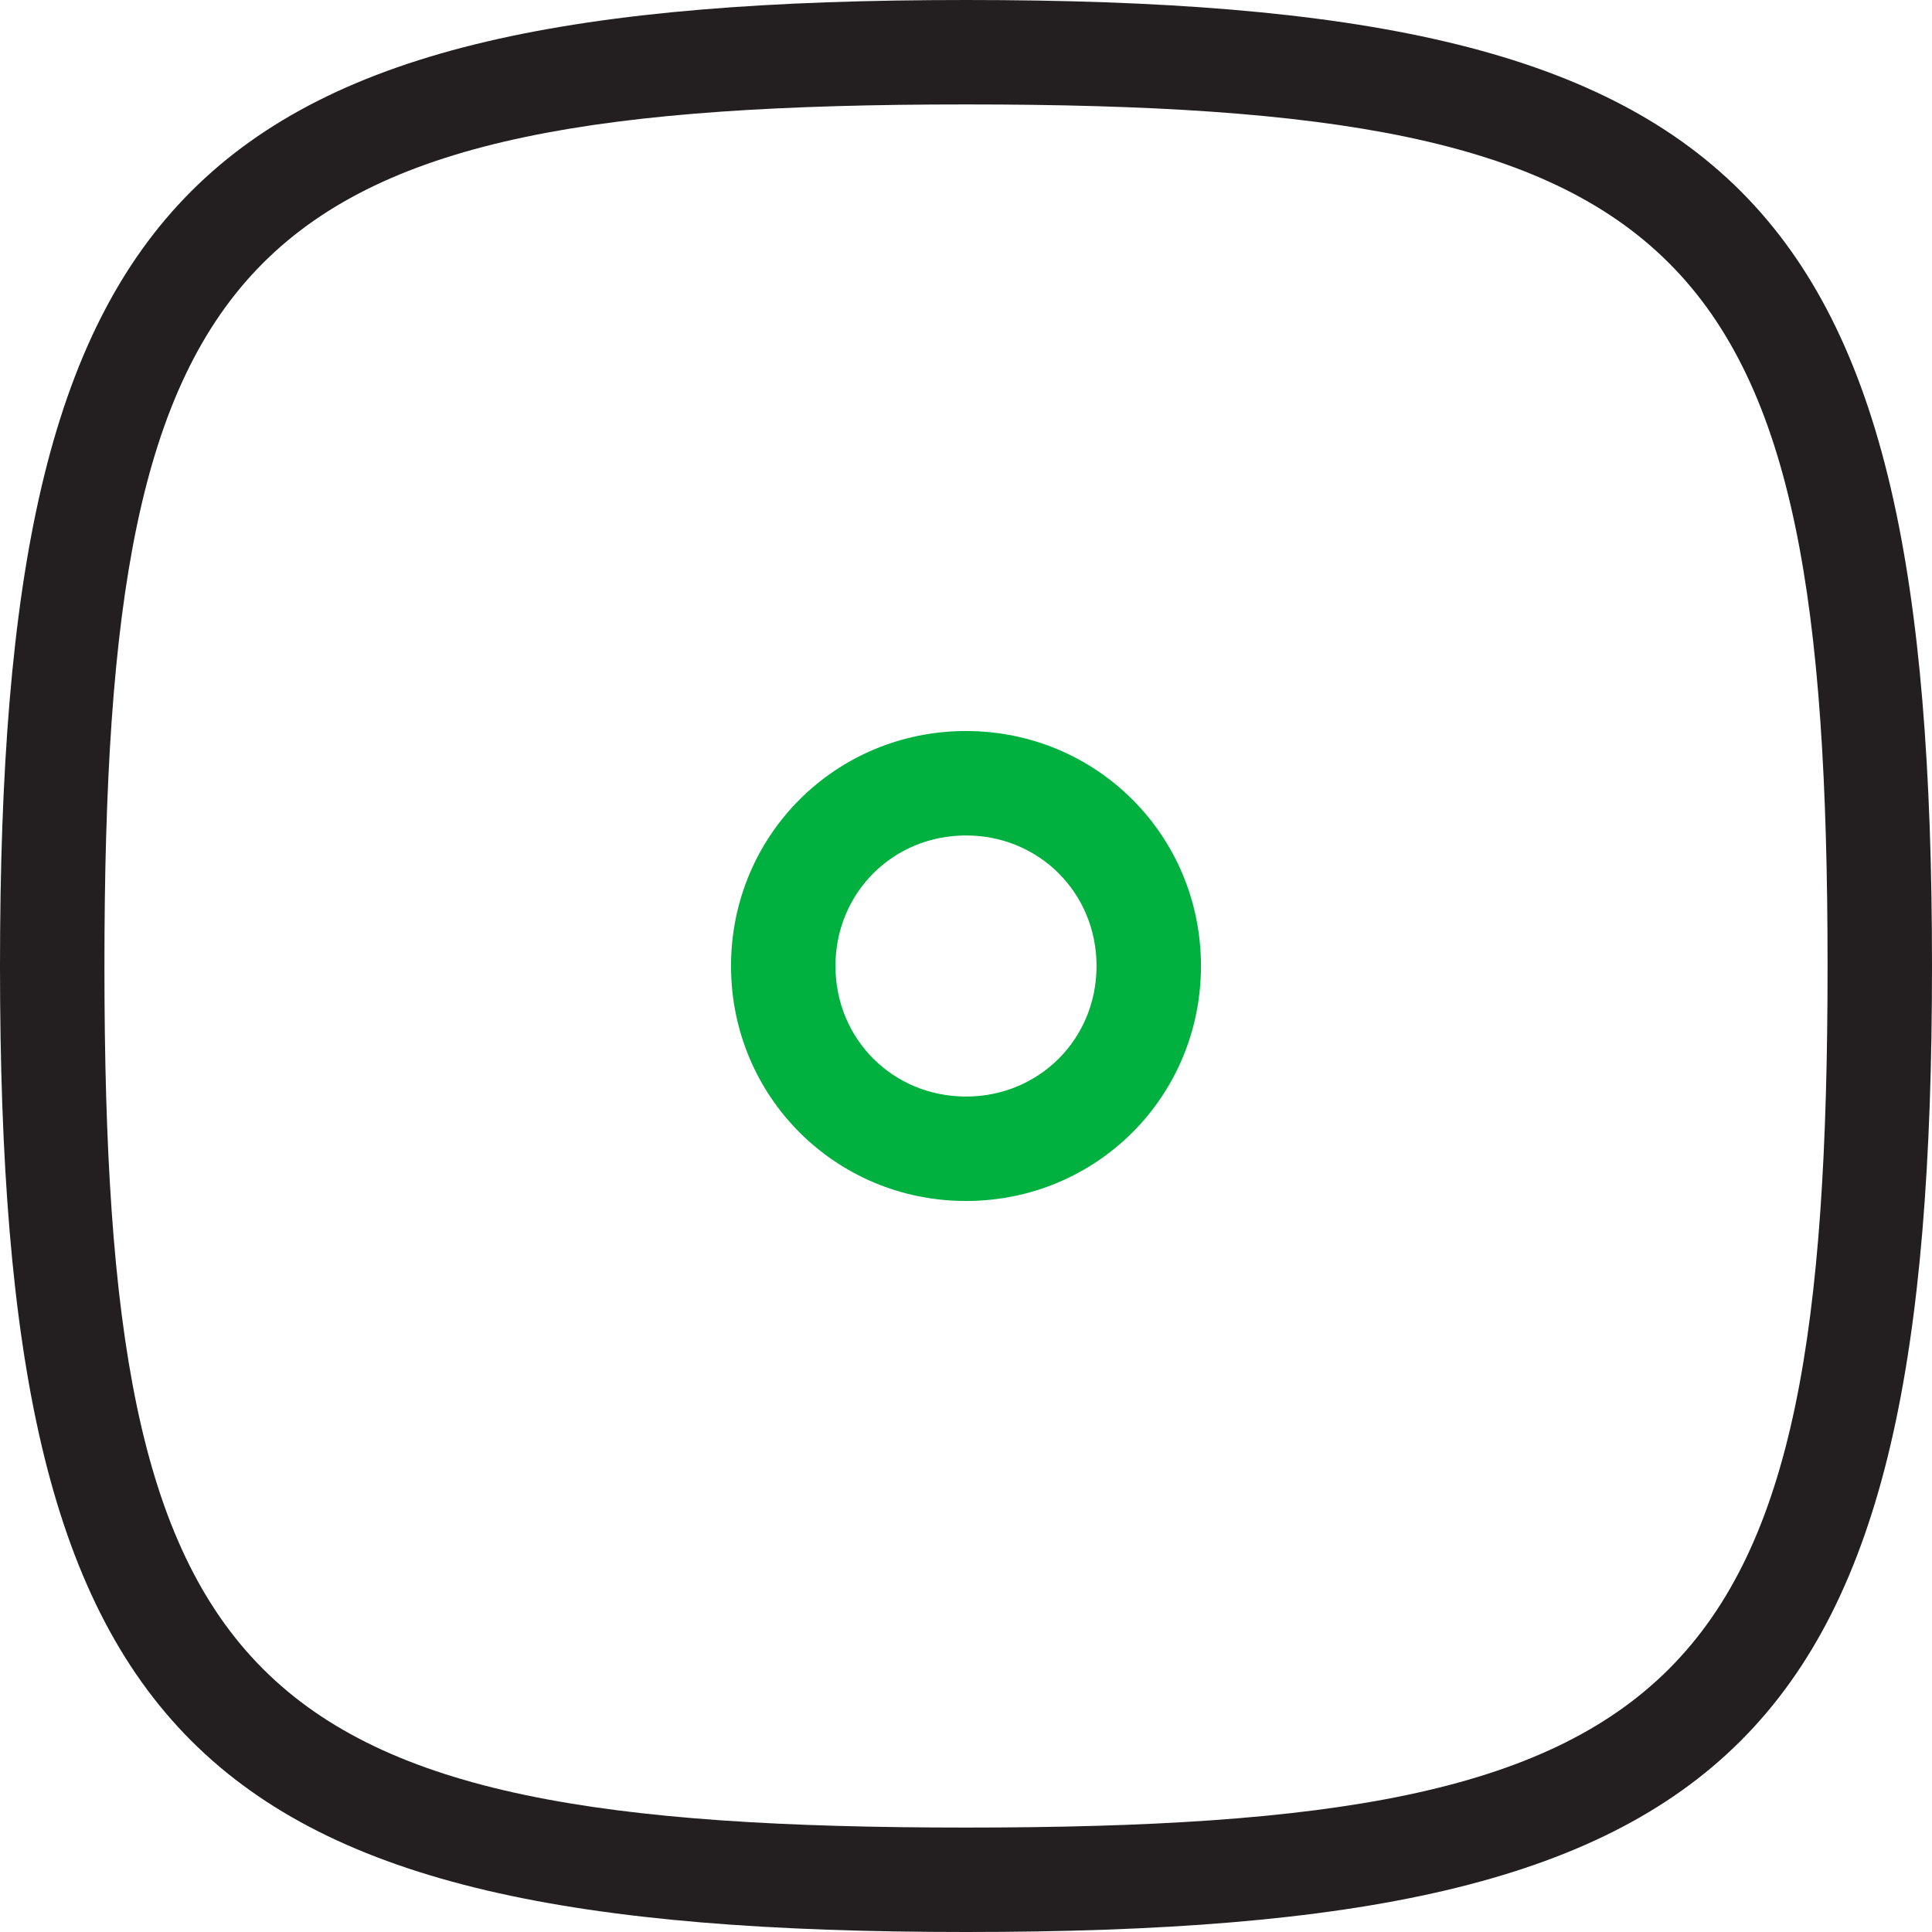 <svg xmlns="http://www.w3.org/2000/svg" viewBox="0 0 37 37" enable-background="new 0 0 37 37"><style type="text/css">.st0{fill:#231F20;} .st1{fill:#00B140;}</style><path class="st0" d="M18.5 2c13.9 0 16.5 2.6 16.5 16.5s-2.6 16.5-16.5 16.5-16.5-2.6-16.5-16.5 2.6-16.5 16.5-16.5m0-2c-14.9 0-18.5 3.6-18.5 18.5s3.6 18.5 18.5 18.5 18.5-3.6 18.5-18.5-3.6-18.5-18.5-18.5z"/><path class="st1" d="M18.5 16c1.4 0 2.5 1.1 2.5 2.5s-1.1 2.5-2.5 2.5-2.5-1.1-2.5-2.5 1.1-2.5 2.5-2.5m0-2c-2.5 0-4.5 2-4.5 4.5s2 4.5 4.5 4.5 4.5-2 4.5-4.5-2-4.5-4.5-4.5z"/></svg>